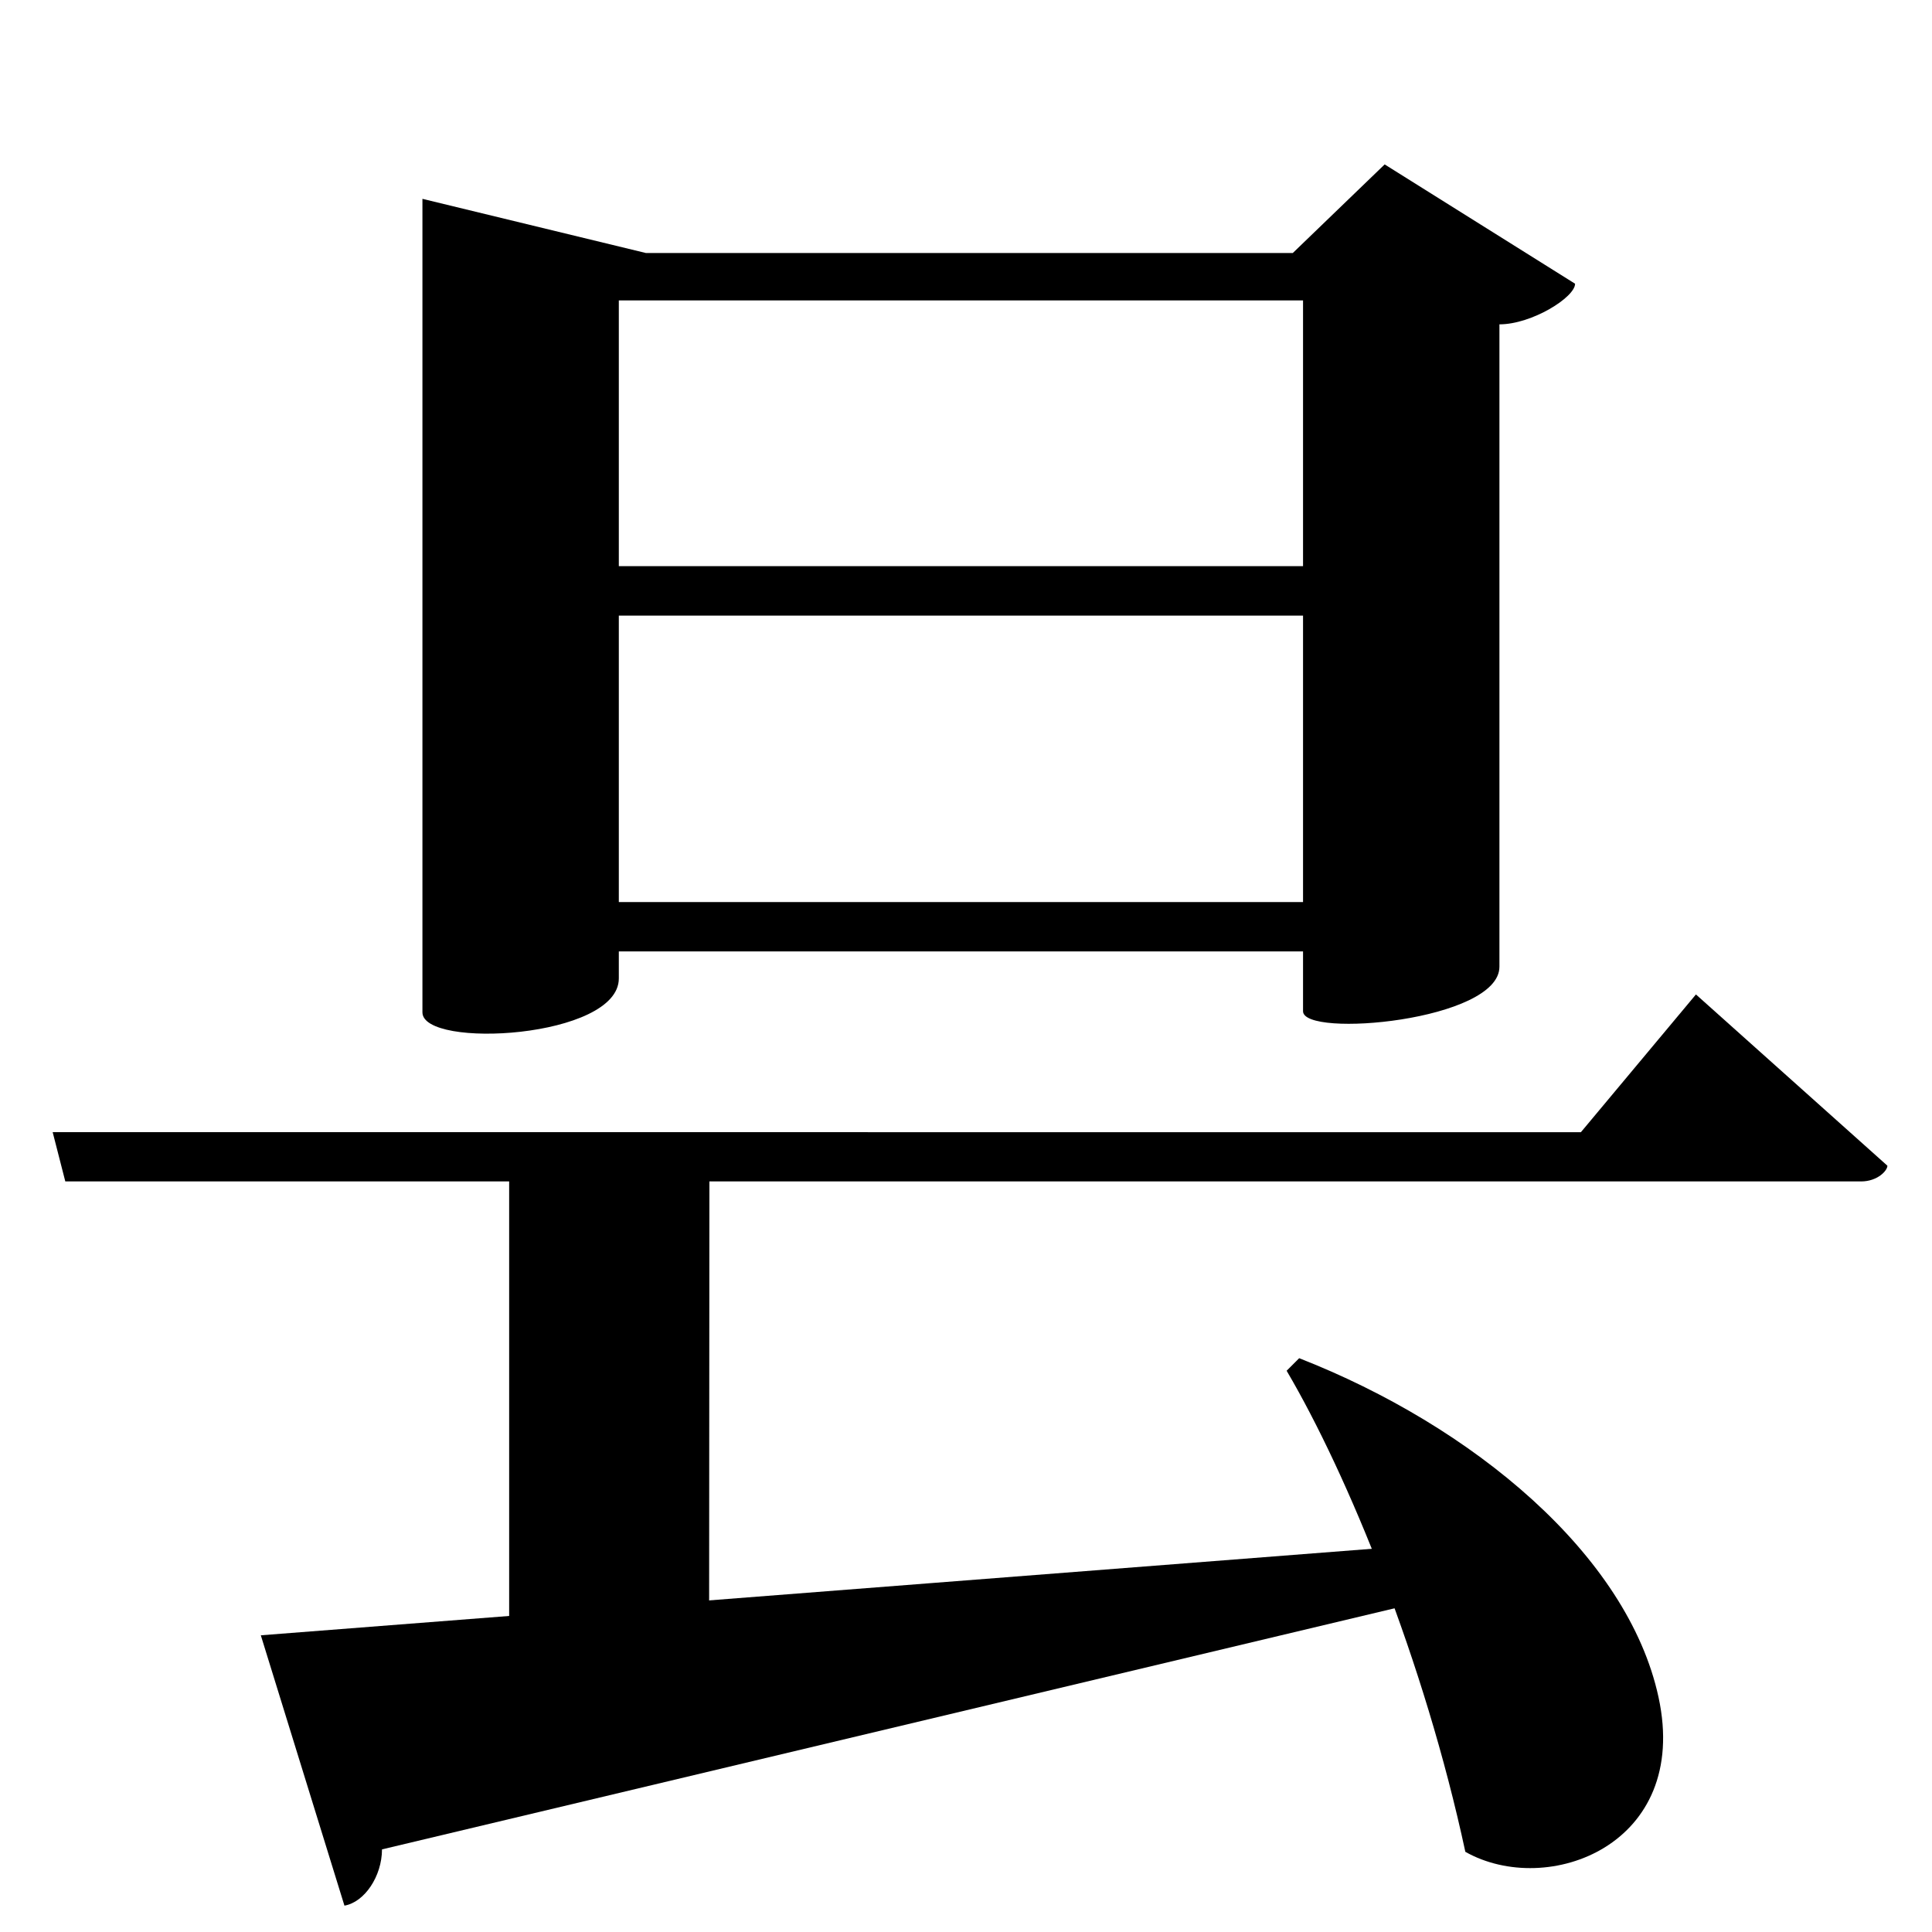<?xml version="1.0" encoding="UTF-8" standalone="no"?>
<svg viewBox="0 0 2000 2000" version="1.1" xmlns="http://www.w3.org/2000/svg" xmlns:sodipodi="http://sodipodi.sourceforge.net/DTD/sodipodi-0.dtd">
	
      <path id="path3262" d="m 527.078,1187.13 v 574.99 l 206.977,-49.48 0.324,-510.51 z" sodipodi:nodetypes="ccccc"></path>
      <path sodipodi:nodetypes="cccccc" d="m 270,1692.86 86.563,279.849 c 20.763,-3.576 38.786,-30.293 38.887,-58.236 L 1553,1638.86 l 14,-47 z" id="path3266"></path>
      <path sodipodi:nodetypes="ccscc" d="m 1331.917,1419 c 63,107 142.591,300.469 185,498 85,48 233.115,-6.842 200,-160 -32,-148 -193,-281 -372,-351 z" id="path3268"></path>
      <path d="m 54.52,1172 13.08,51.01 h 1859 c 16.86,0 27.23,-11.08 27.23,-16.26 l -198.2,-177.3 -119.1,142.6 z" id="path3287" sodipodi:nodetypes="ccscccc"></path>
      <path d="m 1433.4,170.2 -95.1,91.71 H 668.6 L 437.3,205.84 v 842.1 c 0,38.25 203.3,27.061 203.3,-35.04 v -28 h 708.3 v 61.9 c 0,28.04 203.3,10.03 203.3,-46.04 v -665 c 33.56,0 78.32,-28.04 78.32,-42.05 z M 640.6,311 h 708.3 V 586.1 H 640.6 Z m 0,326.3 h 708.3 V 933.8 H 640.6 Z" id="path3290" sodipodi:nodetypes="ccccssccssccccccccccccc"></path>
    
</svg>
